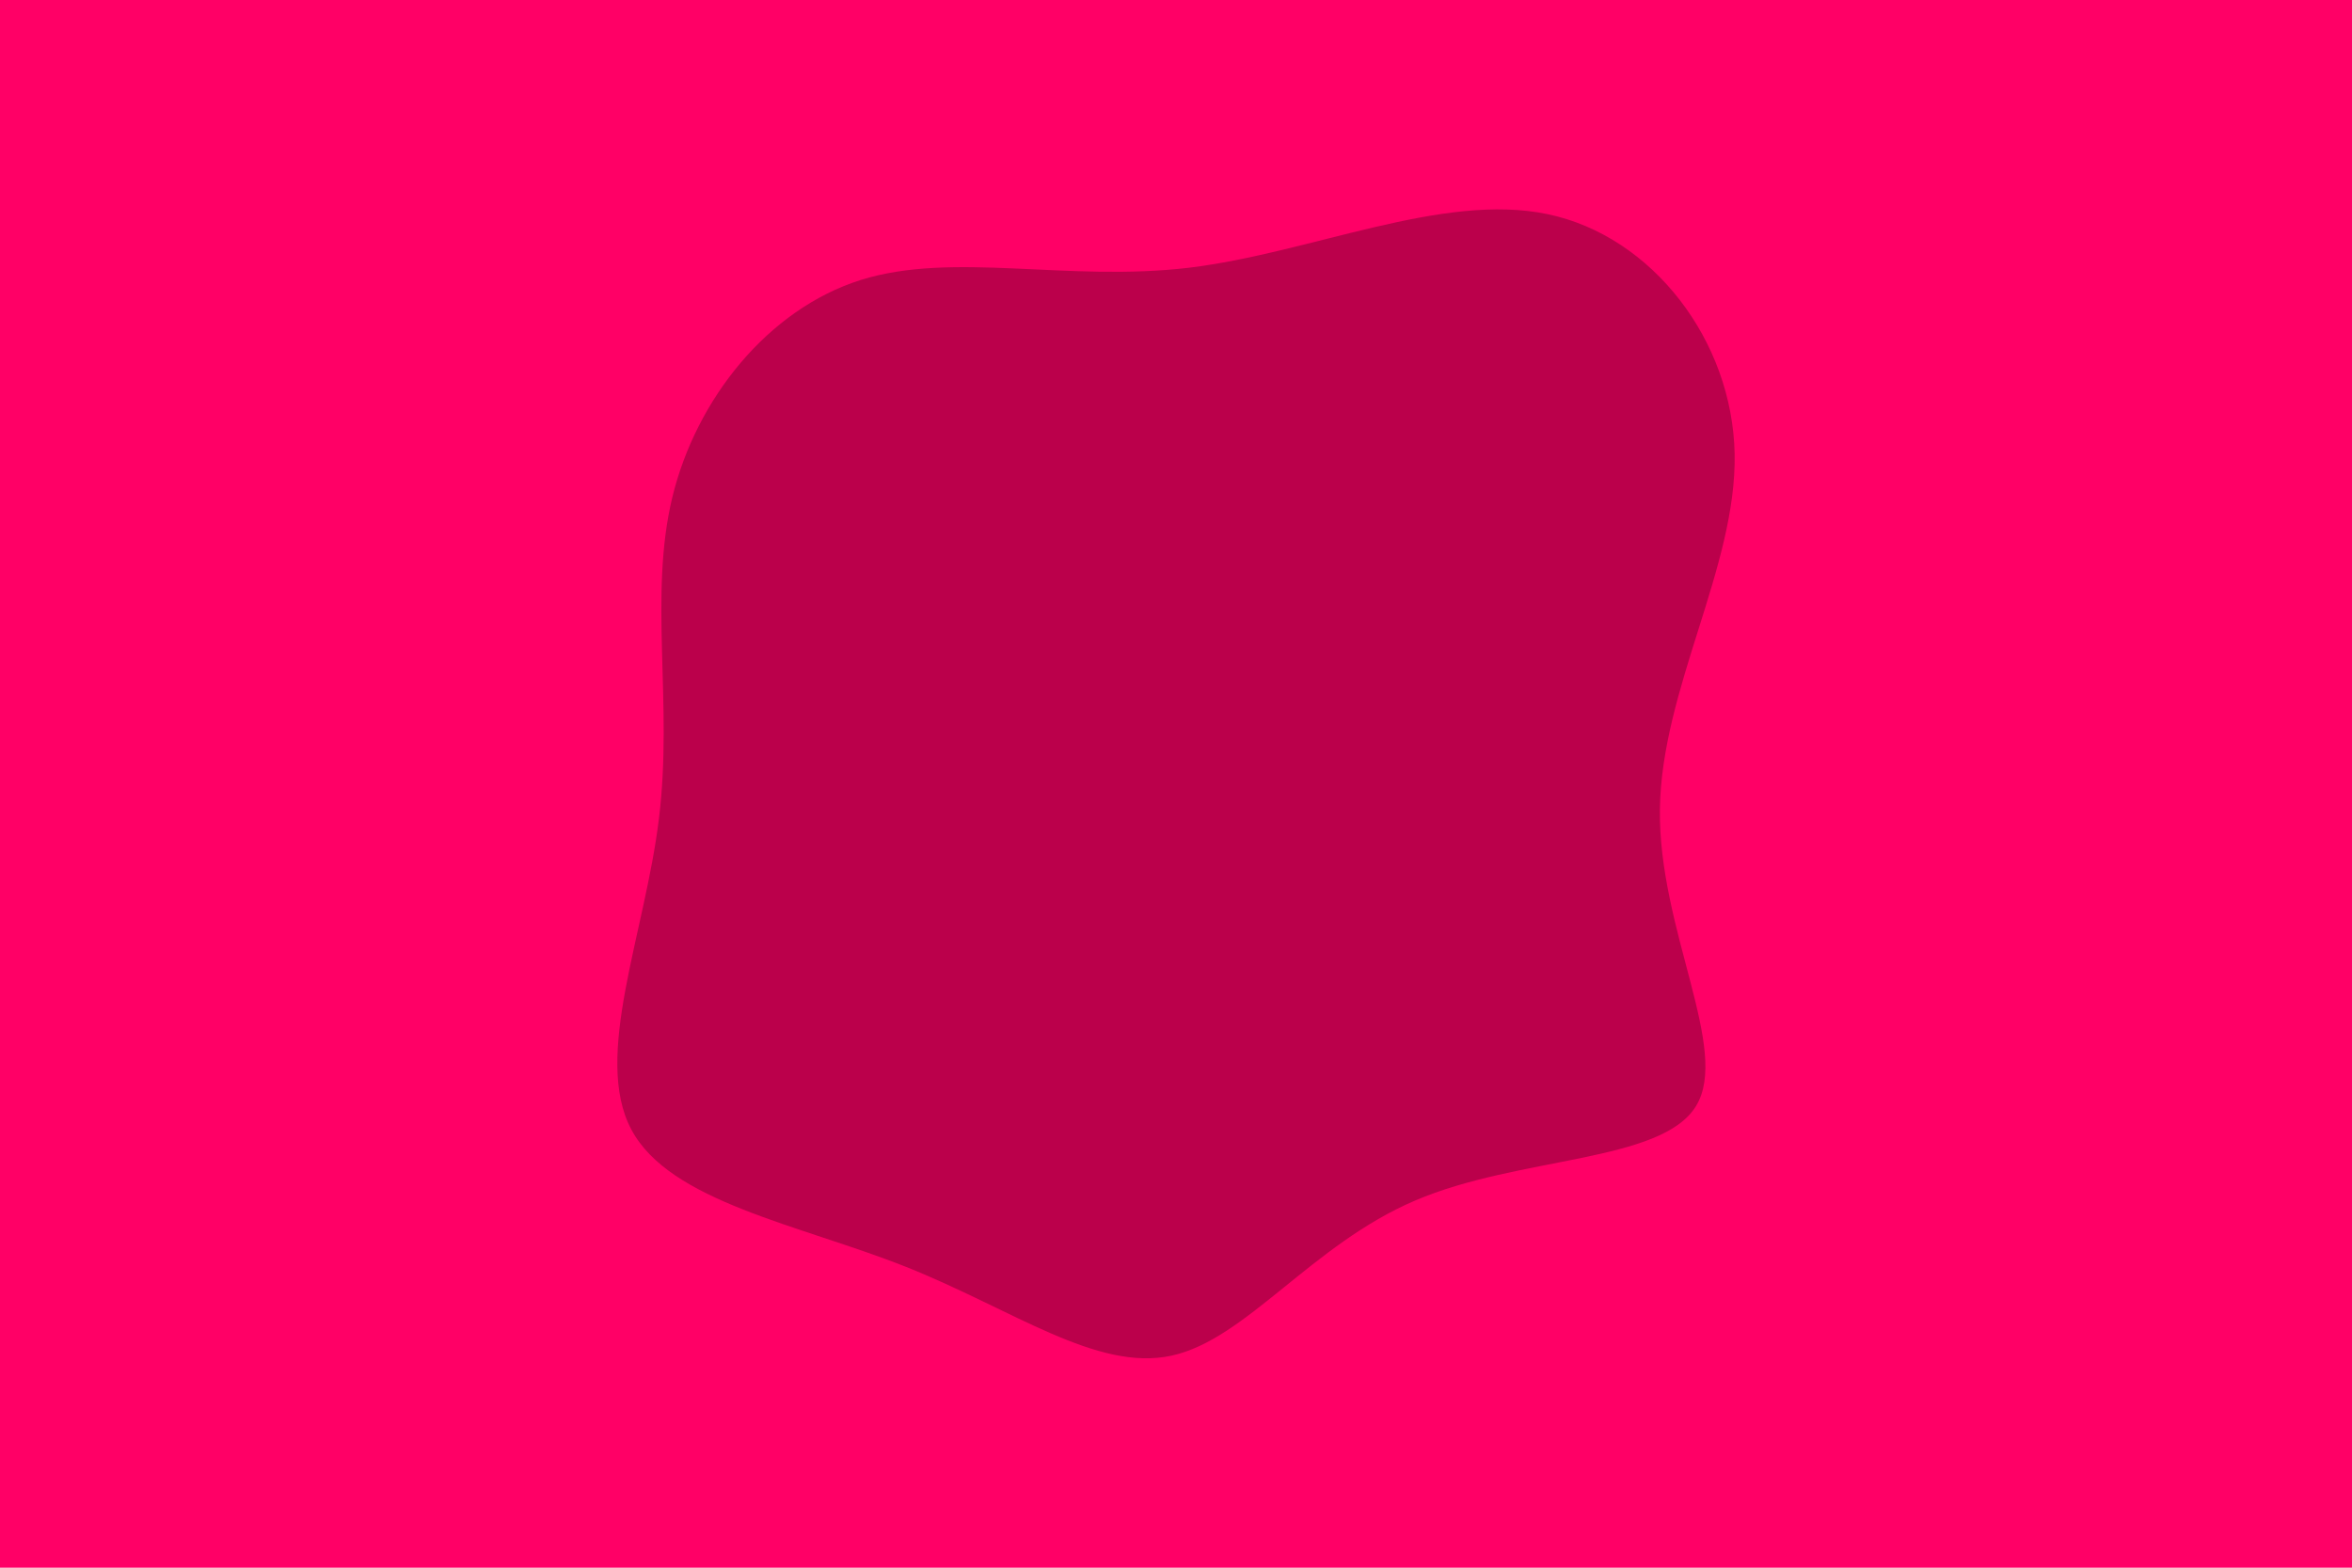 <svg id="visual" viewBox="0 0 900 600" width="900" height="600" xmlns="http://www.w3.org/2000/svg" xmlns:xlink="http://www.w3.org/1999/xlink" version="1.1"><rect x="0" y="0" width="900" height="600" fill="#FF0066"></rect><g transform="translate(451.862 310.055)"><path d="M140.3 -228.1C180.5 -219.7 211.1 -179.6 211.9 -136.3C212.7 -93 183.9 -46.5 183.3 -0.3C182.7 45.8 210.4 91.7 197.1 113.3C183.8 135 129.4 132.4 89.7 149.4C50 166.3 25 202.6 -3.6 208.8C-32.2 215 -64.3 191.1 -105.2 174.8C-146 158.6 -195.6 150 -210.3 122.2C-225.1 94.3 -205 47.2 -199.7 3.1C-194.3 -41 -203.7 -82 -194.6 -119.7C-185.5 -157.3 -158 -191.7 -122.5 -202.9C-87 -214 -43.5 -202 3.2 -207.6C50 -213.3 100 -236.5 140.3 -228.1" fill="#BB004B"></path></g></svg>